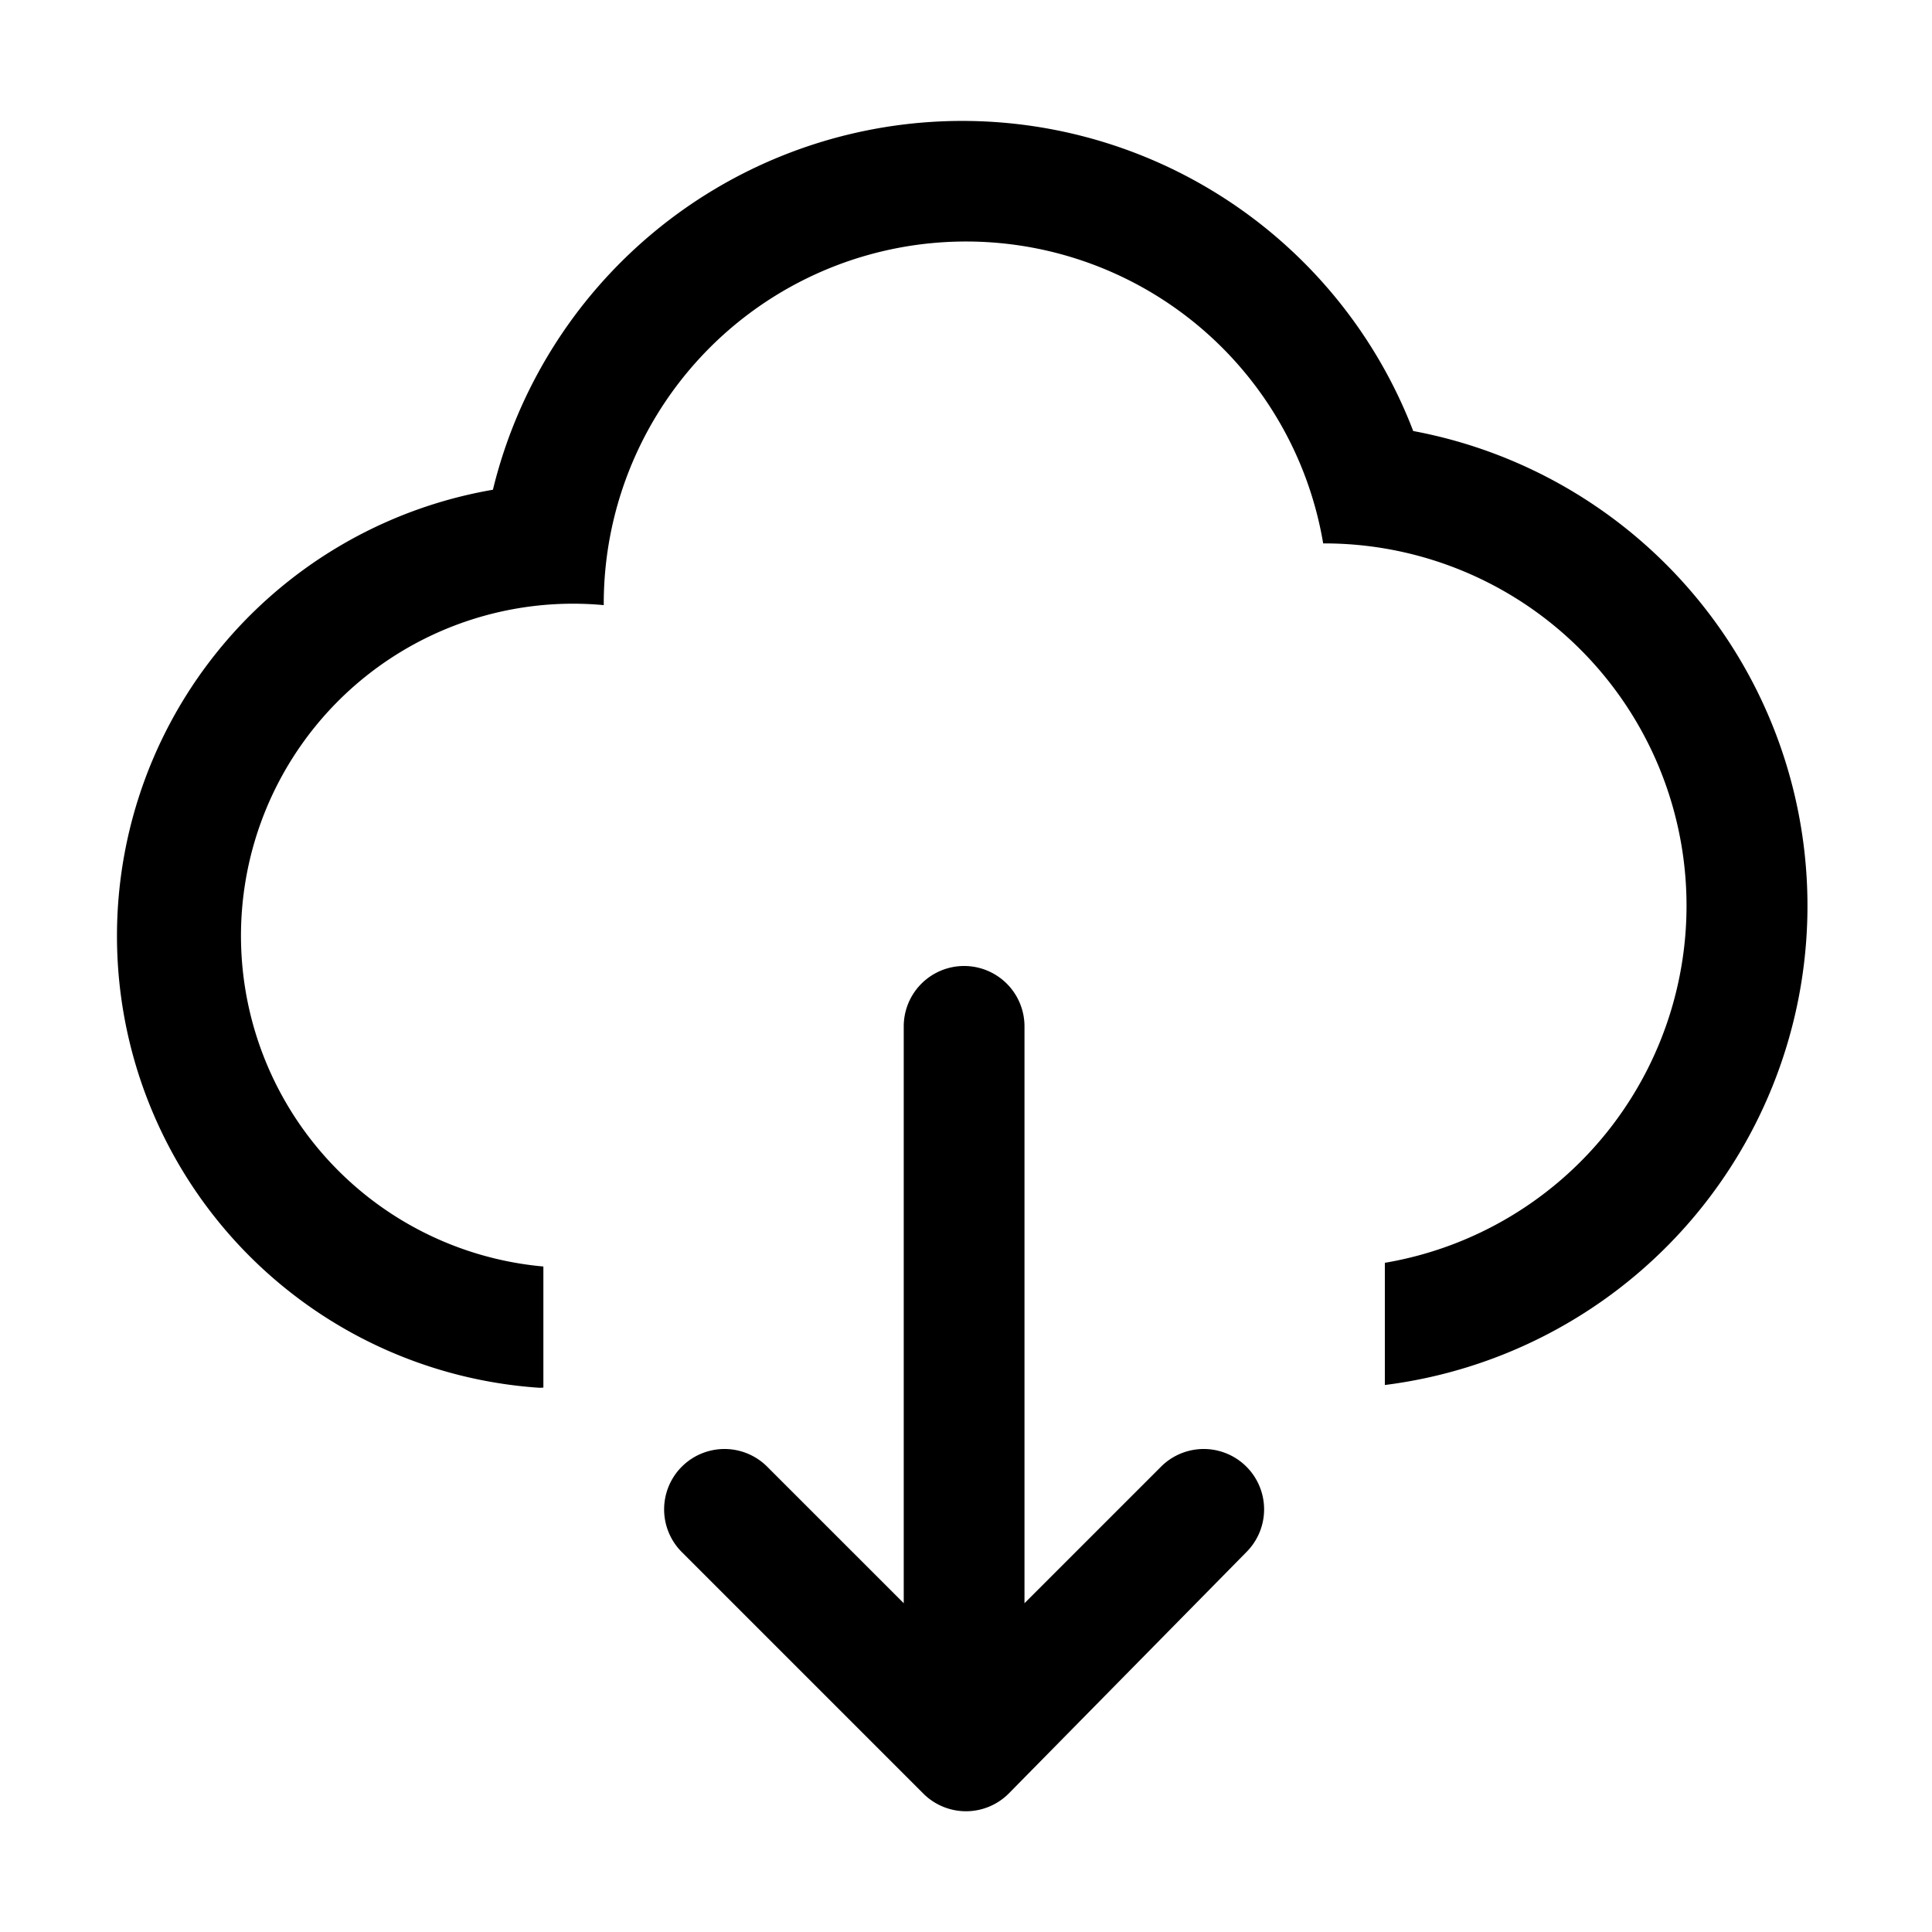 <svg viewBox="0 0 1024 1024" xmlns="http://www.w3.org/2000/svg">
  <path fill="currentColor"
    d="M288 735.466v-64.195a176 176 0 1 1 32 -350.542a192 192 0 0 1 381.316 -32.71a192 192 0 0 1 32.682 381.296v64.768a256 256 0 0 0 15.035-505.634a256 256 0 0 0-487.779 31.126a240 240 0 0 0 24.744 475.982z" />
  <path fill="currentColor"
    d="M534.627 950.627a32 32 0 0 1 -45.255 0l-128 -128a32 32 0 0 1 45.255-45.255l72.373 72.37v-305.745a32 32 0 0 1 64 0v305.745l72.373 -72.37a32 32 0 0 1 45.255 45.255z" />
</svg>
